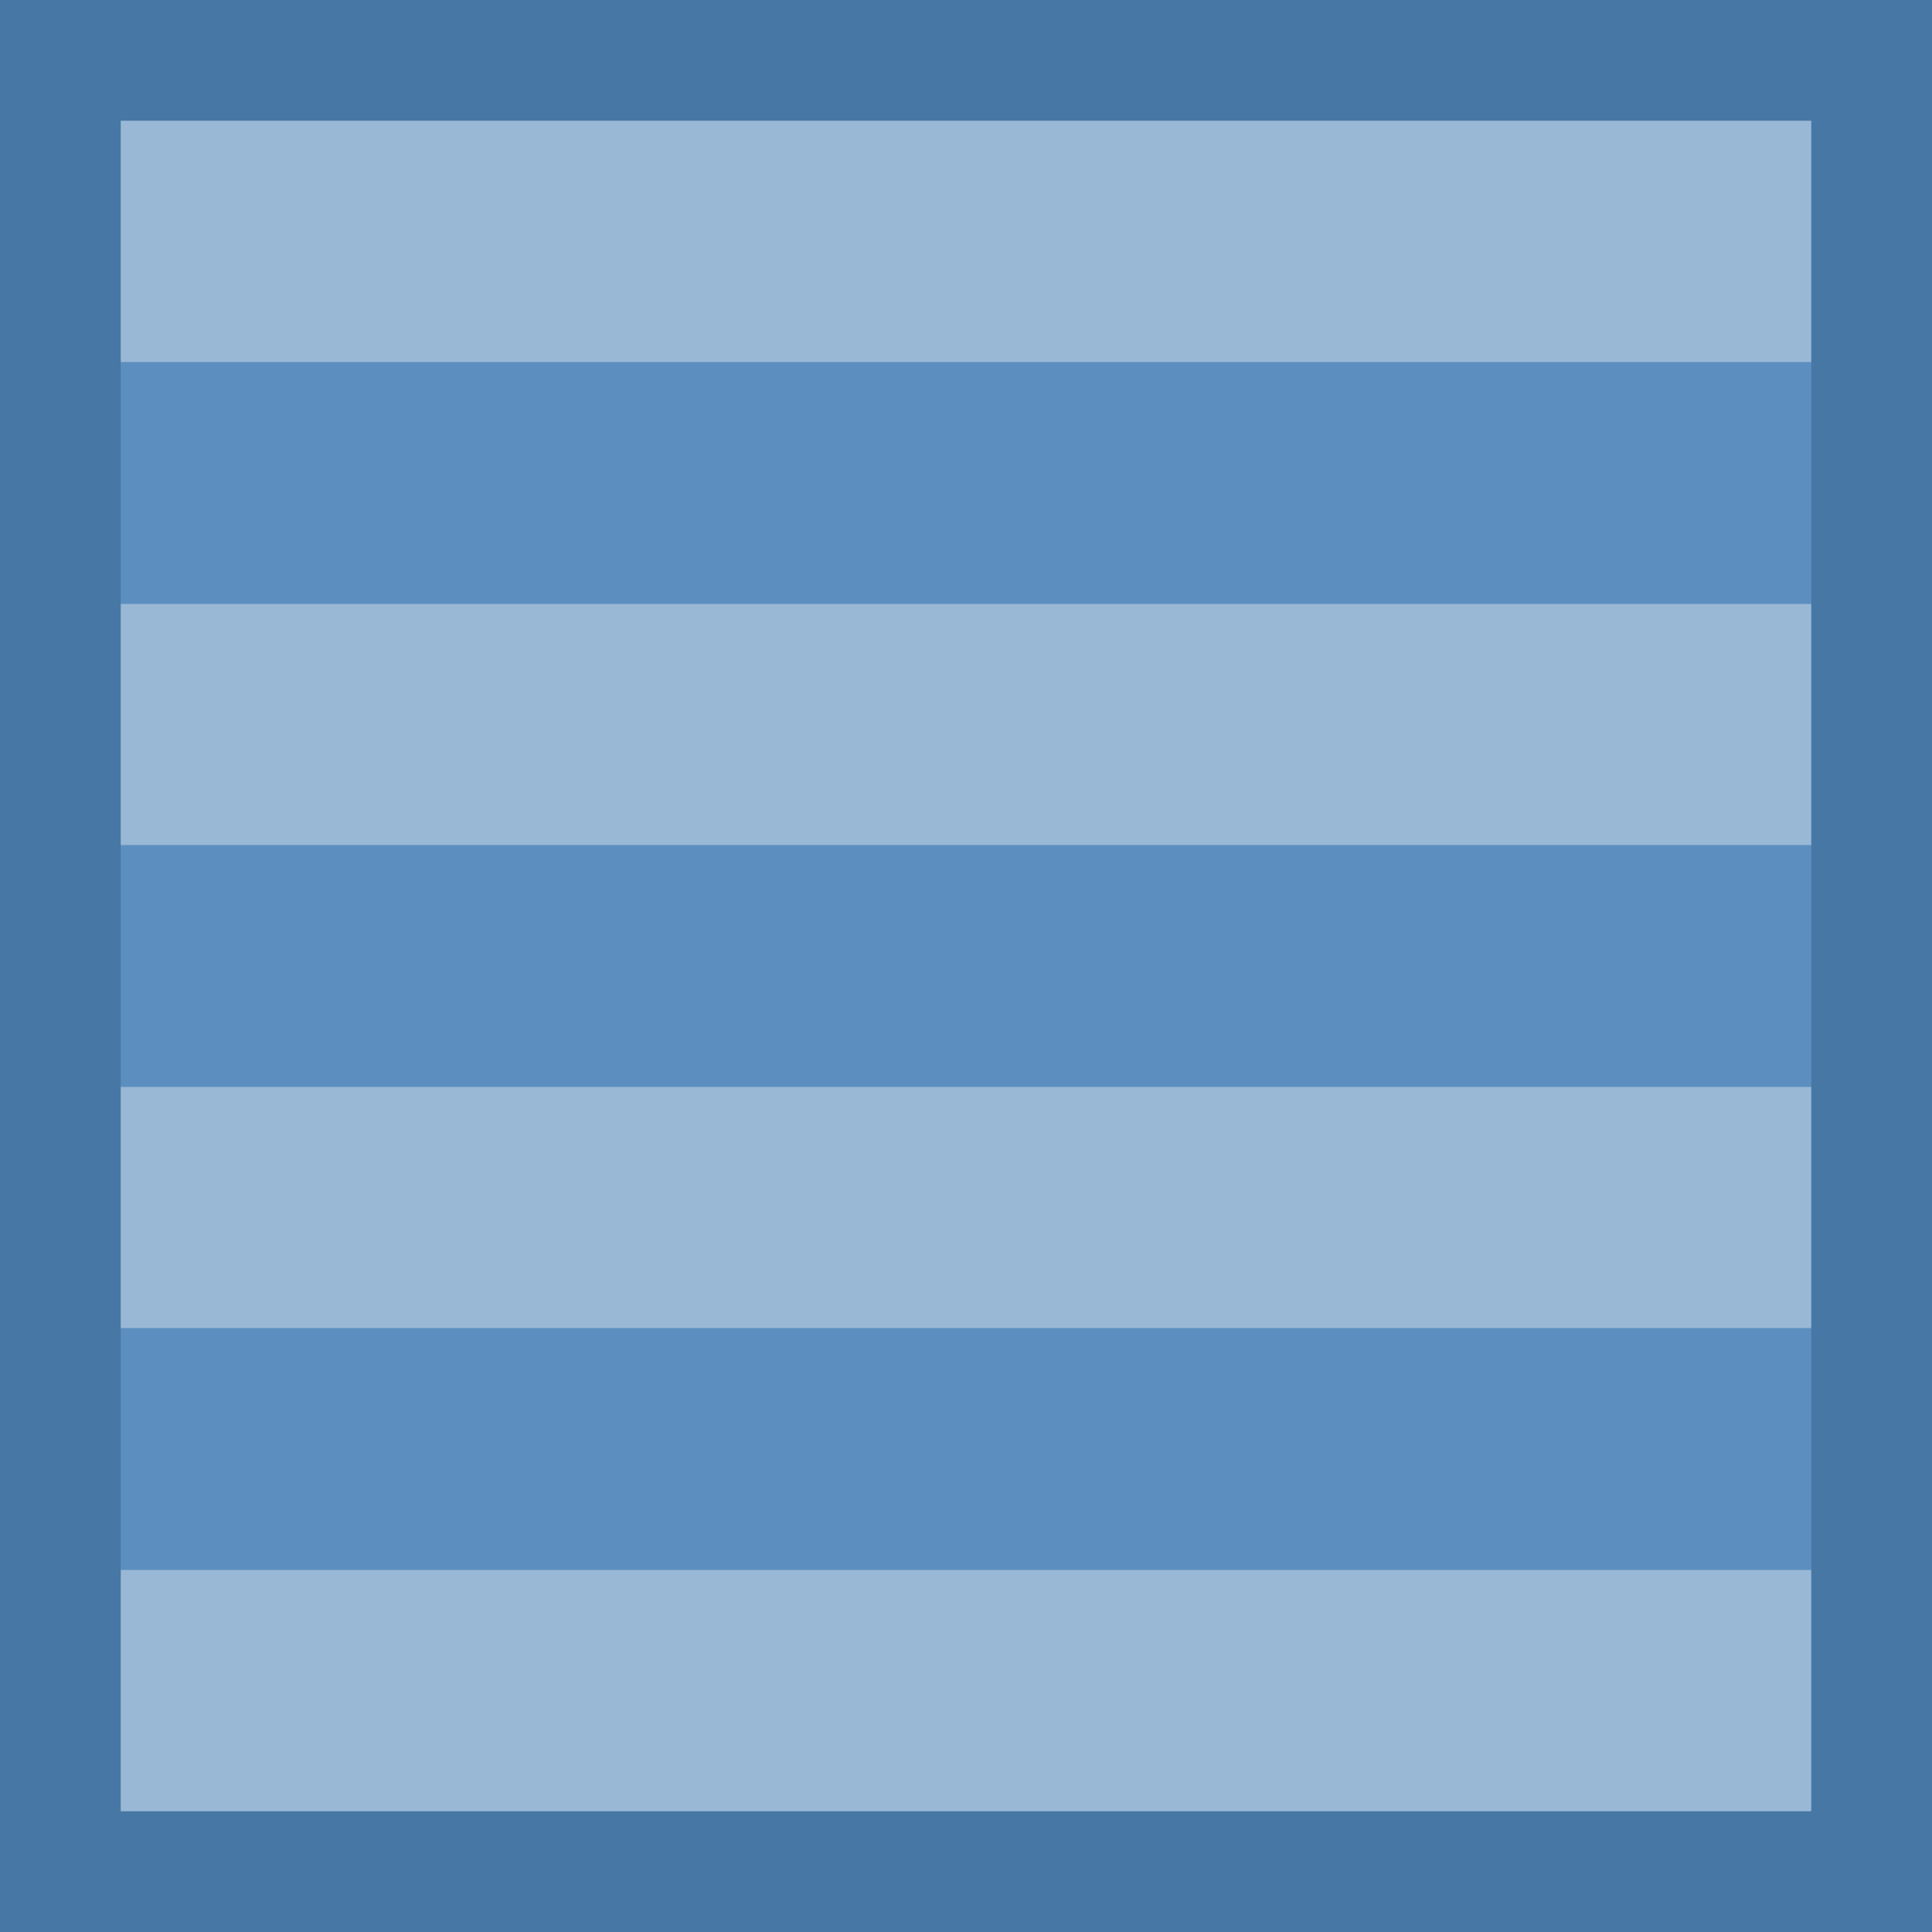 <?xml version="1.0" encoding="utf-8"?>
<!-- Generator: Adobe Illustrator 14.0.0, SVG Export Plug-In . SVG Version: 6.00 Build 43363)  -->
<!DOCTYPE svg PUBLIC "-//W3C//DTD SVG 1.1//EN" "http://www.w3.org/Graphics/SVG/1.1/DTD/svg11.dtd">
<svg version="1.1" id="Layer_1" xmlns="http://www.w3.org/2000/svg" xmlns:xlink="http://www.w3.org/1999/xlink" x="0px" y="0px"
	 width="16px" height="16px" viewBox="0 0 16 16" enable-background="new 0 0 16 16" xml:space="preserve">
<rect id="Border" fill="#4777A4" width="16" height="16"/>
<rect id="Light_Bottom" x="1" y="1" fill="#99B8D6" width="14" height="2"/>
<rect id="Light_Mid-bottom" x="1" y="5" fill="#99B8D6" width="14" height="2"/>
<rect id="Light_Mid-top" x="1" y="9" fill="#99B8D6" width="14" height="2"/>
<rect id="Light_Top" x="1" y="13" fill="#99B8D6" width="14" height="2"/>
<rect id="Dark_Middle" x="1" y="7" fill="#5C8FBF" width="14" height="2"/>
<rect id="Dark_Middle_1_" x="1" y="3" fill="#5C8FBF" width="14" height="2"/>
<rect id="Dark_Middle_2_" x="1" y="11" fill="#5C8FBF" width="14" height="2"/>
</svg>
